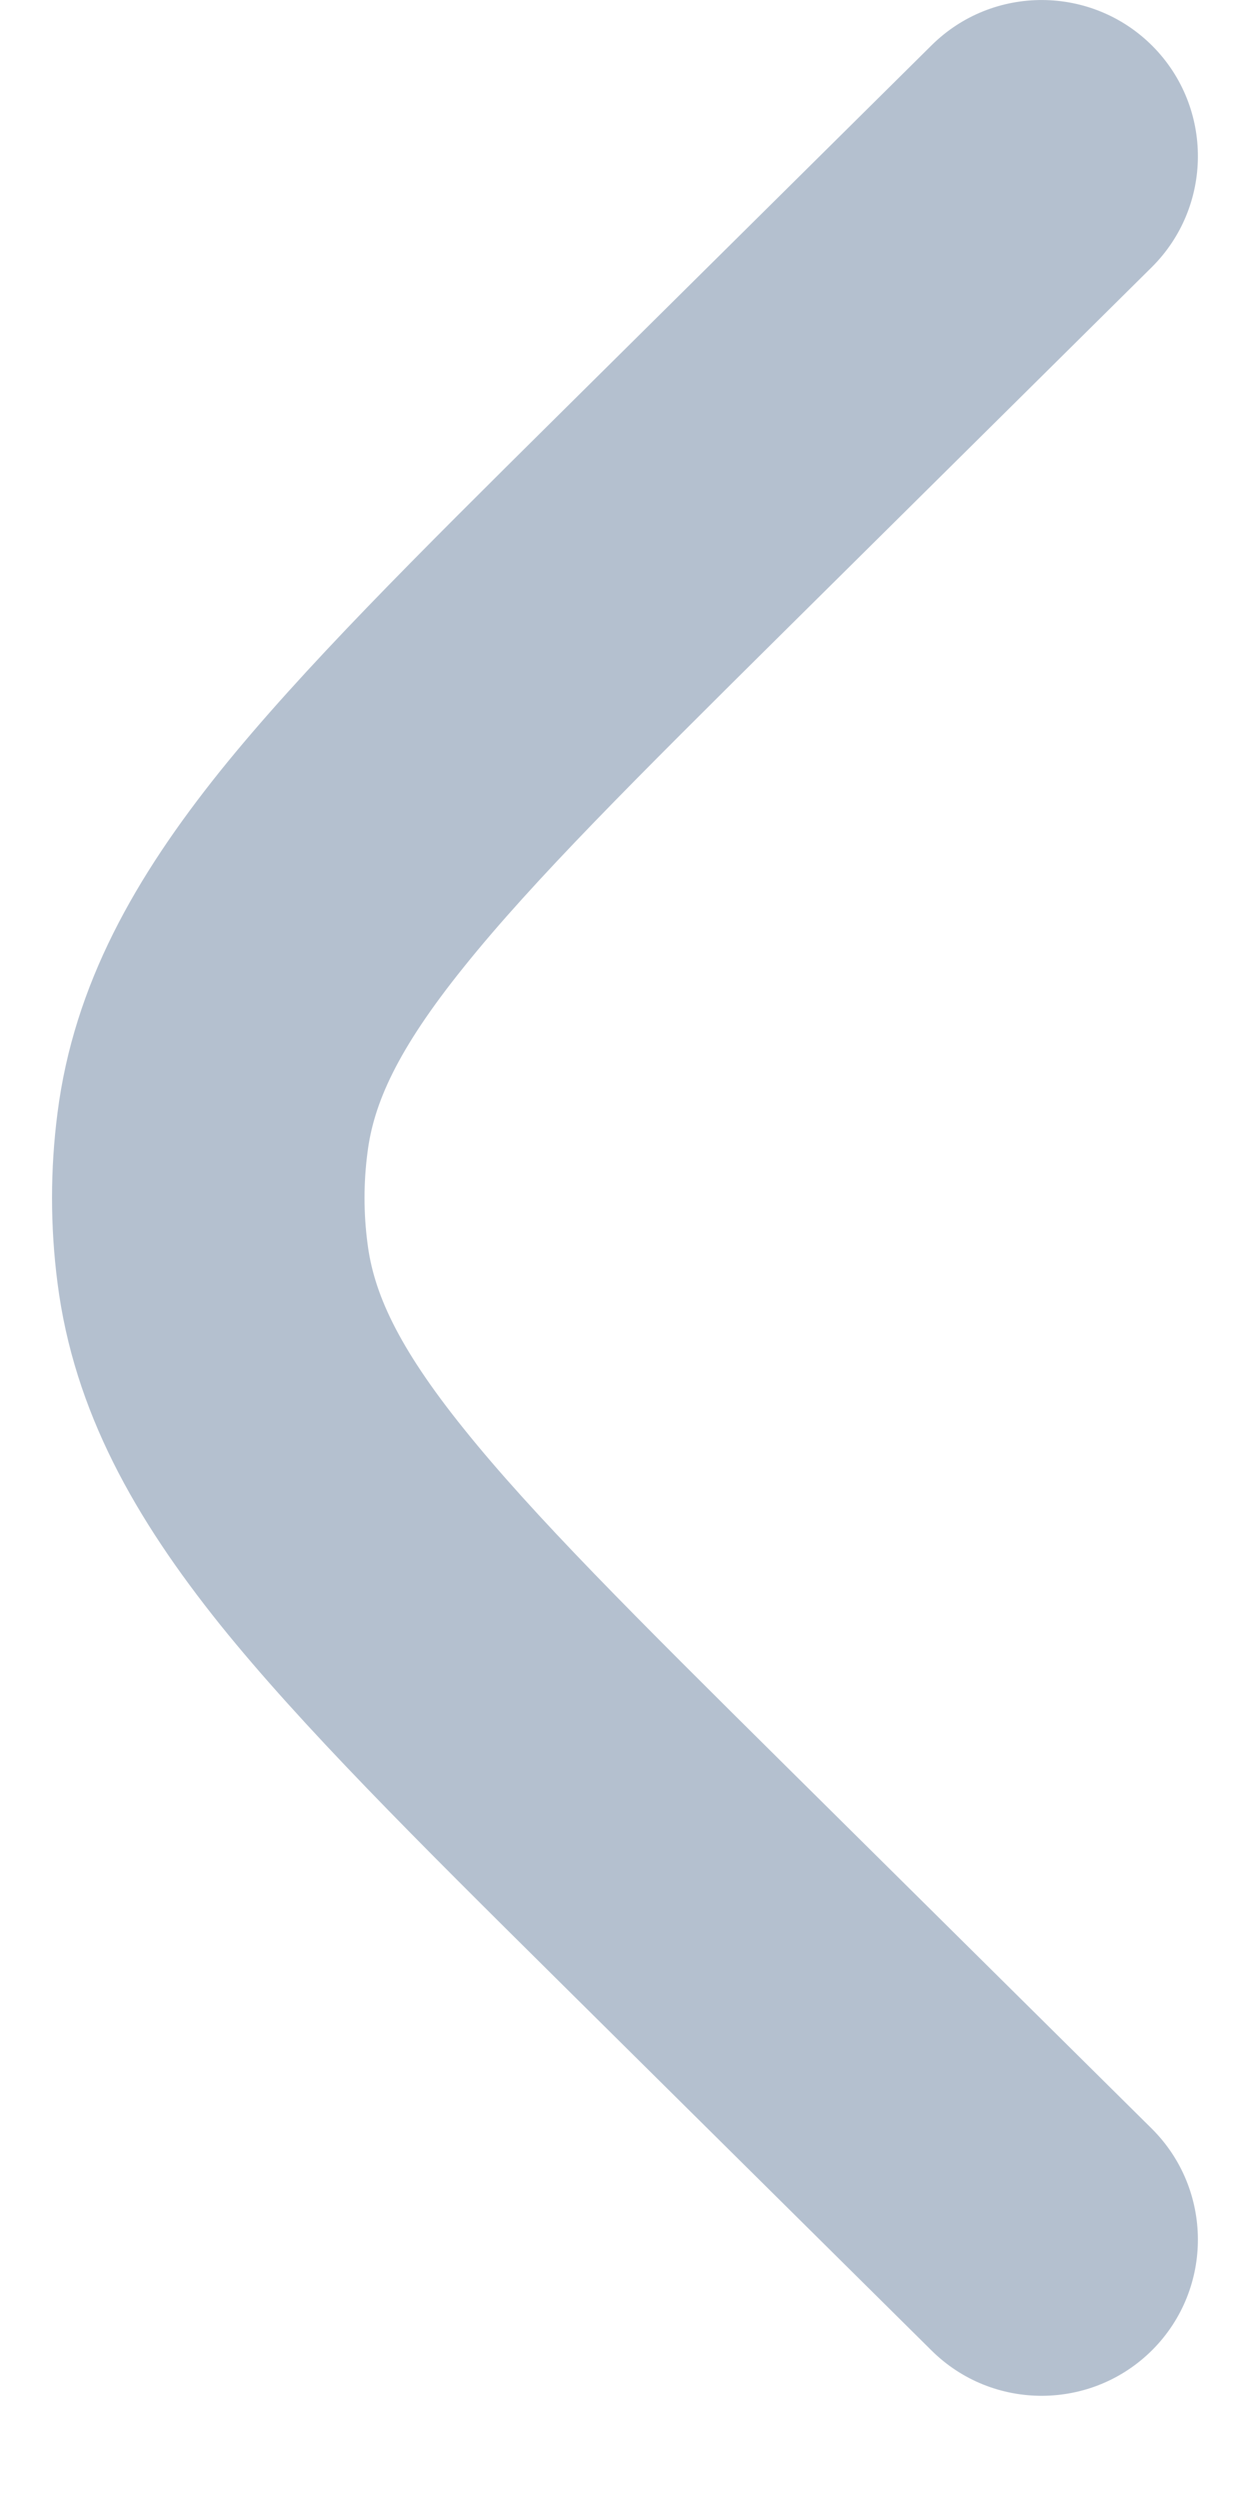 <svg width="6" height="12" viewBox="0 0 6 12" fill="none" xmlns="http://www.w3.org/2000/svg">
<path d="M5.528 1.283C5.822 0.991 5.824 0.516 5.533 0.222C5.241 -0.072 4.766 -0.074 4.472 0.217L2.677 1.996C2.001 2.666 1.449 3.214 1.057 3.701C0.65 4.209 0.355 4.724 0.276 5.342C0.241 5.613 0.241 5.887 0.276 6.158C0.355 6.776 0.65 7.291 1.057 7.799C1.449 8.286 2.001 8.834 2.677 9.504L4.472 11.283C4.766 11.574 5.241 11.572 5.533 11.278C5.824 10.984 5.822 10.509 5.528 10.217L3.765 8.47C3.05 7.761 2.559 7.273 2.227 6.859C1.904 6.458 1.793 6.2 1.764 5.968C1.745 5.823 1.745 5.677 1.764 5.532C1.793 5.3 1.904 5.042 2.227 4.641C2.559 4.227 3.05 3.739 3.765 3.03L5.528 1.283Z" fill="#B4C0CF"/>
</svg>
